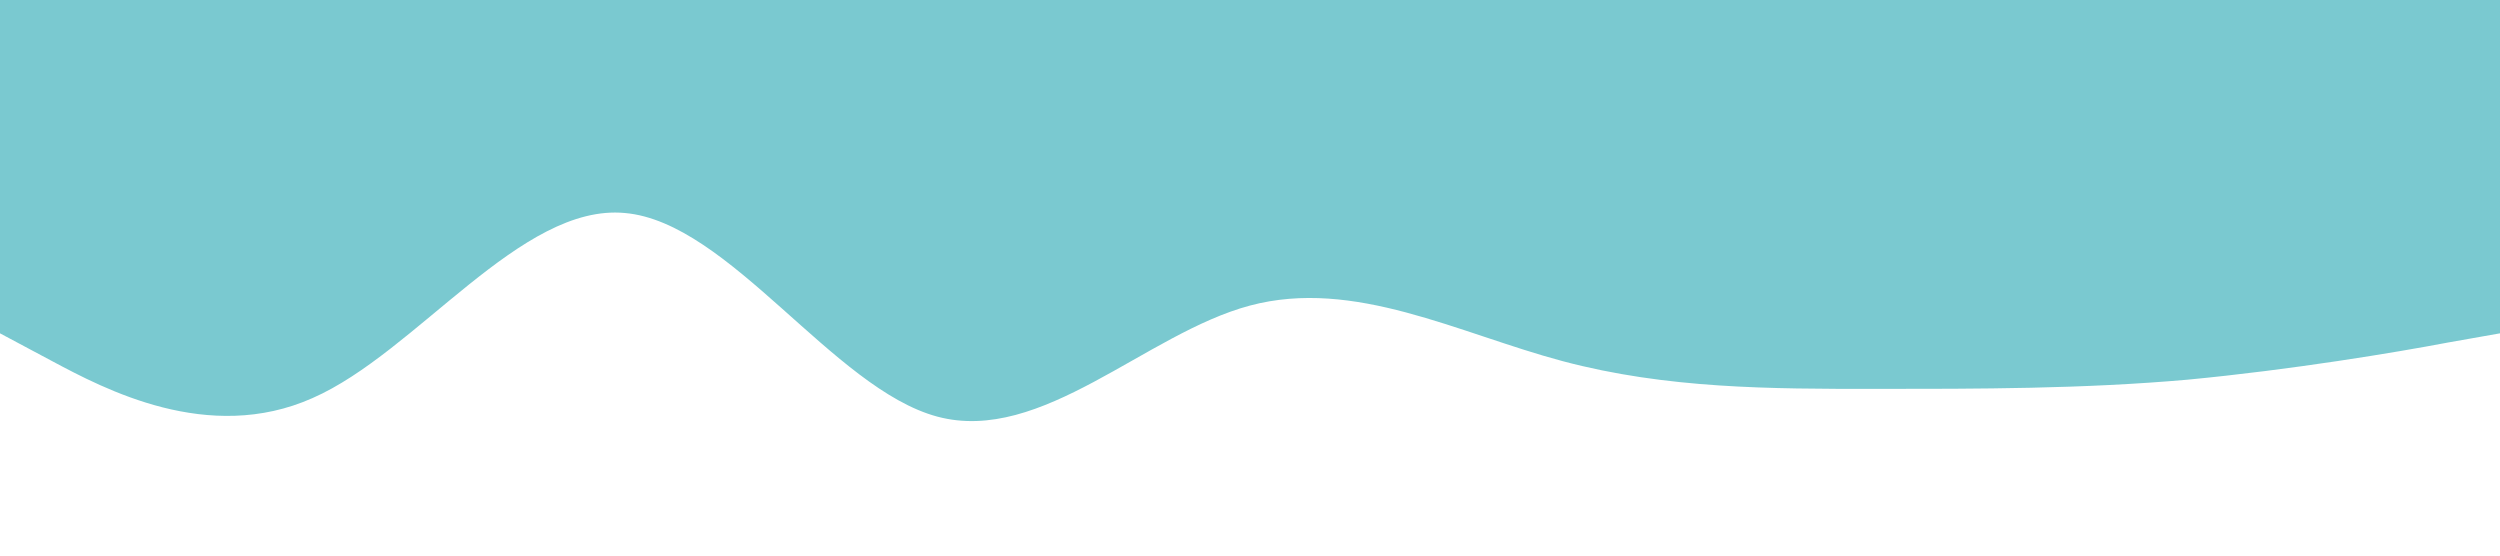 <?xml version="1.0" standalone="no"?><svg xmlns="http://www.w3.org/2000/svg" viewBox="0 0 1440 320"><path fill="#7AC9D0" fill-opacity="1" d="M0,192L30,208C60,224,120,256,180,229.3C240,203,300,117,360,122.7C420,128,480,224,540,240C600,256,660,192,720,176C780,160,840,192,900,208C960,224,1020,224,1080,224C1140,224,1200,224,1260,218.7C1320,213,1380,203,1410,197.3L1440,192L1440,0L1410,0C1380,0,1320,0,1260,0C1200,0,1140,0,1080,0C1020,0,960,0,900,0C840,0,780,0,720,0C660,0,600,0,540,0C480,0,420,0,360,0C300,0,240,0,180,0C120,0,60,0,30,0L0,0Z"></path></svg>